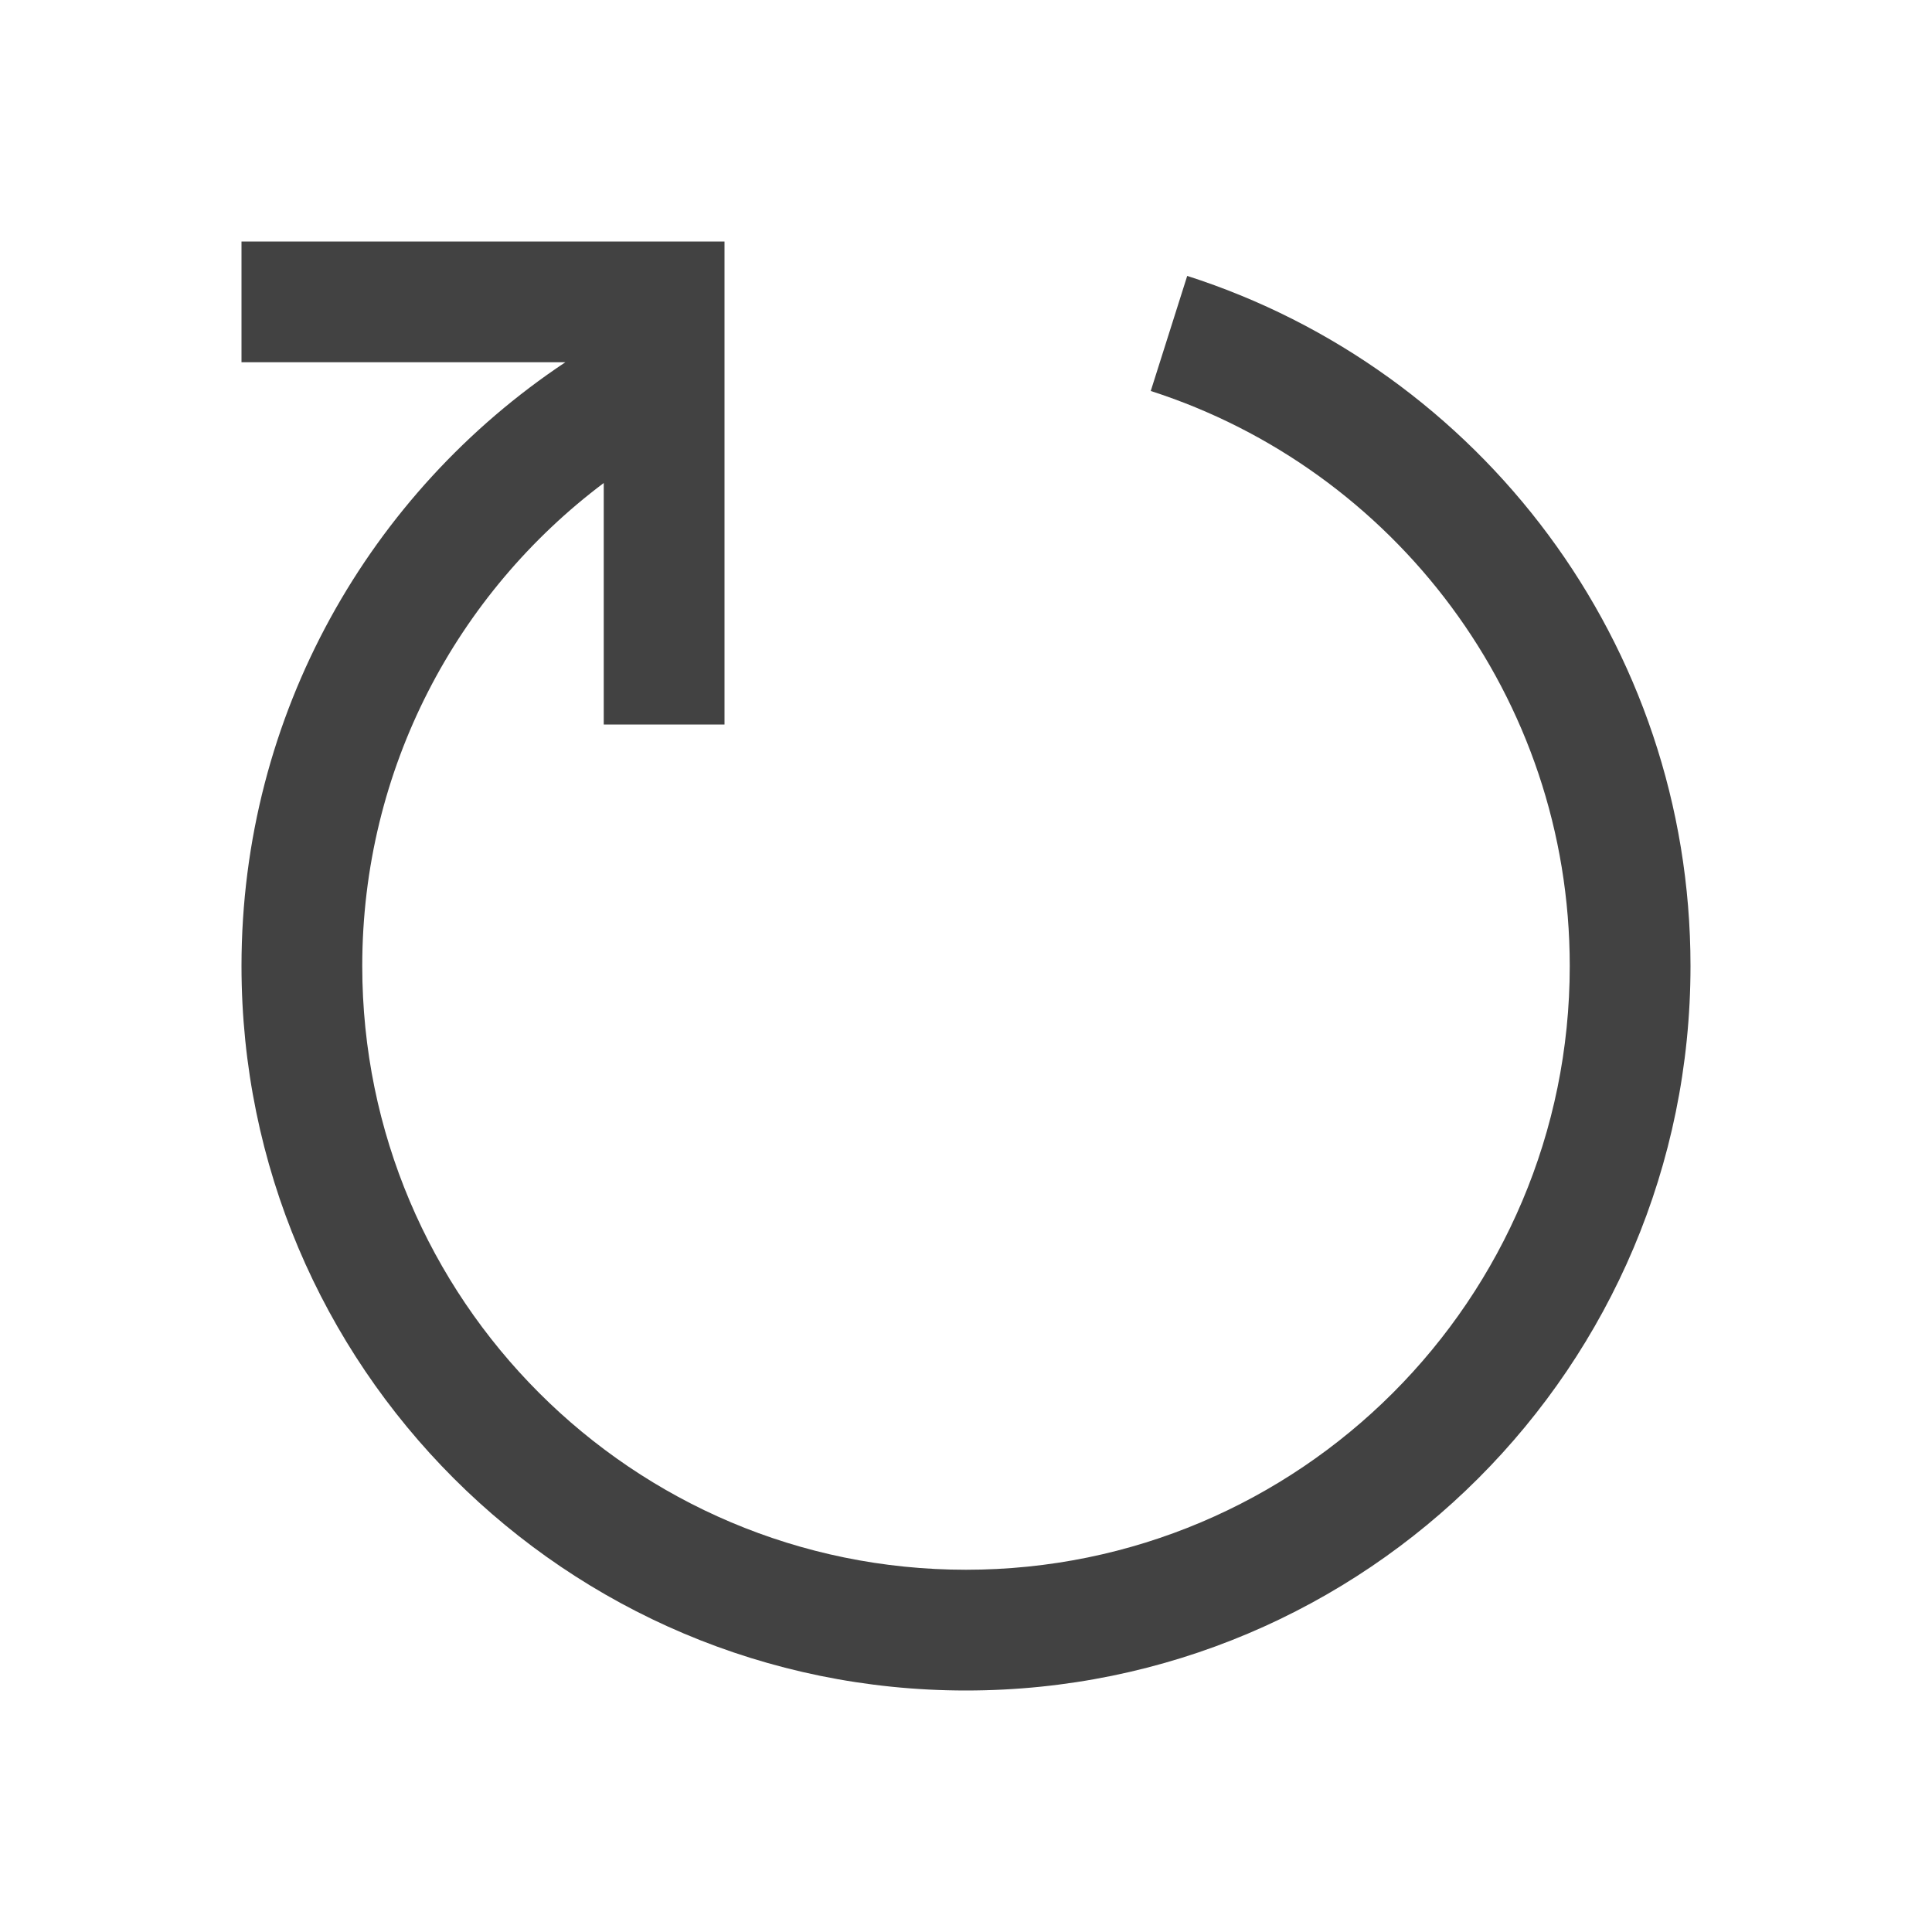 <svg width="16" height="16" viewBox="0 0 16 16" fill="none" xmlns="http://www.w3.org/2000/svg">
<path fill-rule="evenodd" clip-rule="evenodd" d="M4.682 3H2V2H6V6H5V4C3.786 4.912 3 6.364 3 8C3 10.761 5.239 13 8 13C10.761 13 13 10.761 13 8C13 5.772 11.543 3.885 9.53 3.238L9.832 2.285C12.25 3.059 14 5.325 14 8C14 11.314 11.314 14 8 14C4.686 14 2 11.314 2 8C2 5.913 3.066 4.075 4.682 3Z" fill="#424242"/>
</svg>
